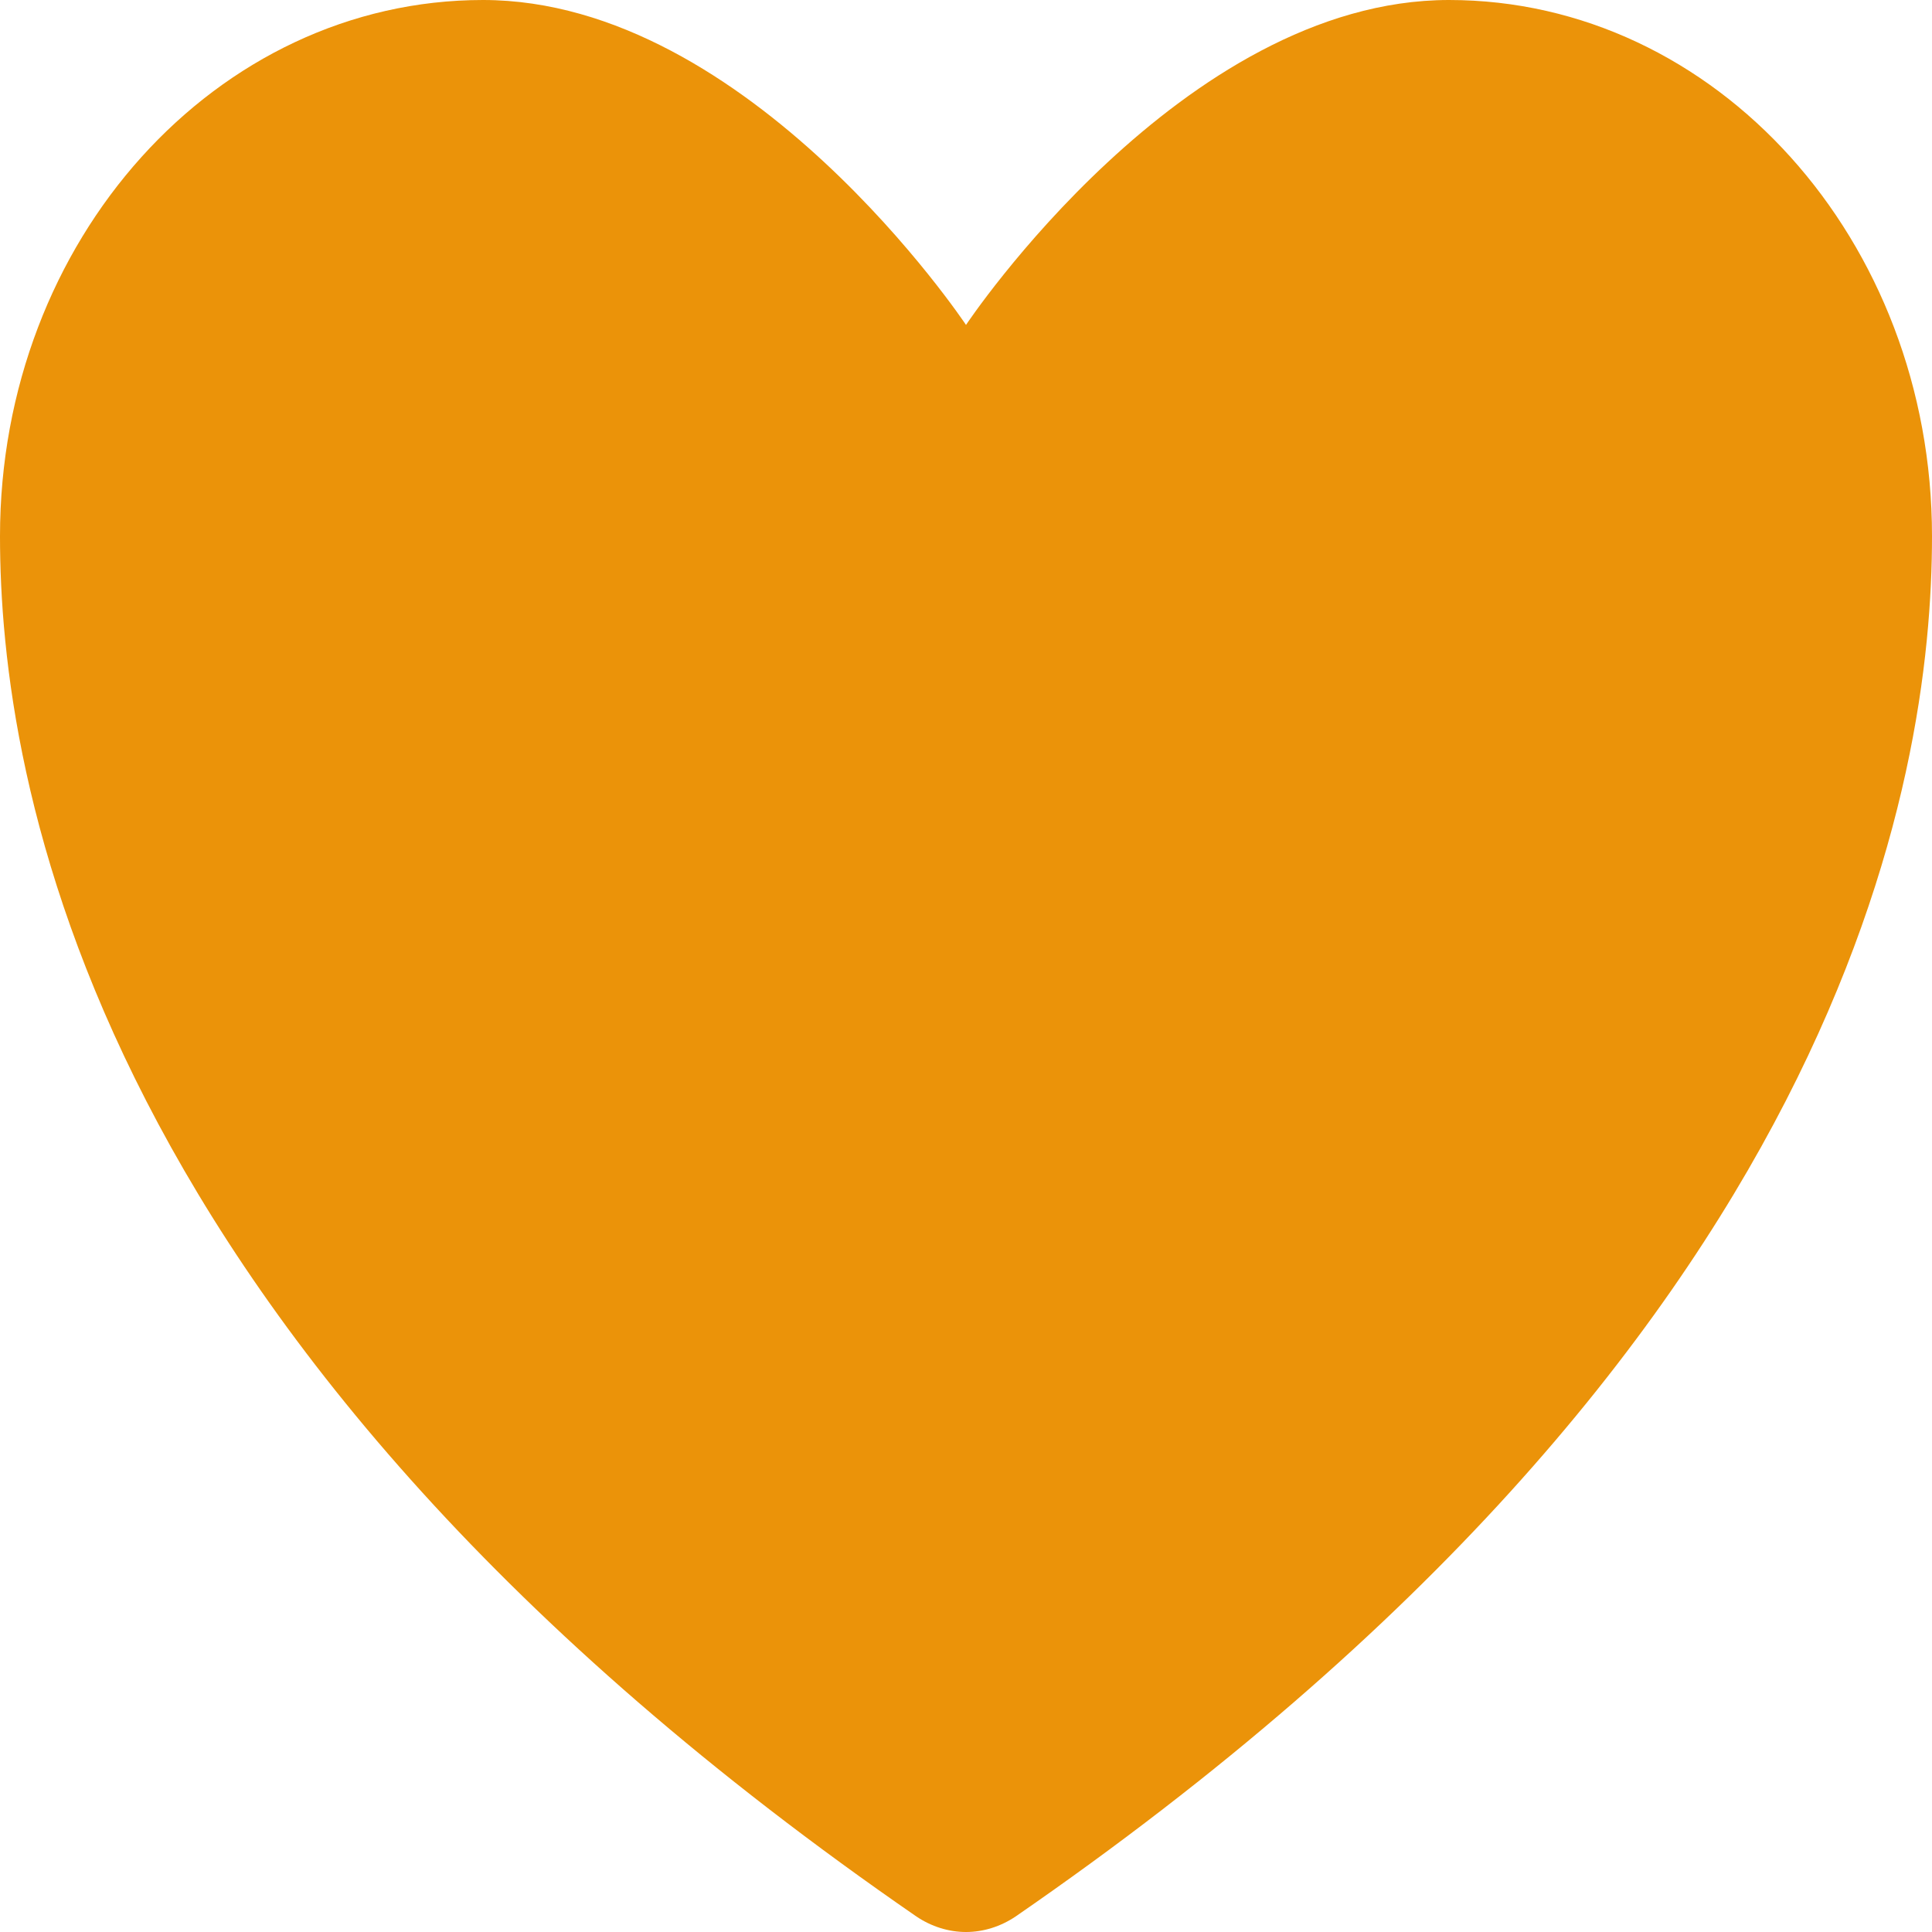 <svg width="11" height="11" viewBox="0 0 11 11" fill="none" xmlns="http://www.w3.org/2000/svg">
<path d="M2.75 0C1.231 0 0 1.367 0 3.053C0 4.415 0.481 7.645 5.218 10.912C5.303 10.969 5.401 11 5.5 11C5.599 11 5.697 10.969 5.782 10.912C10.519 7.645 11 4.415 11 3.053C11 1.367 9.769 0 8.25 0C6.731 0 5.5 1.85 5.5 1.85C5.5 1.85 4.269 0 2.75 0Z" fill="#EB9309"/>
</svg>
